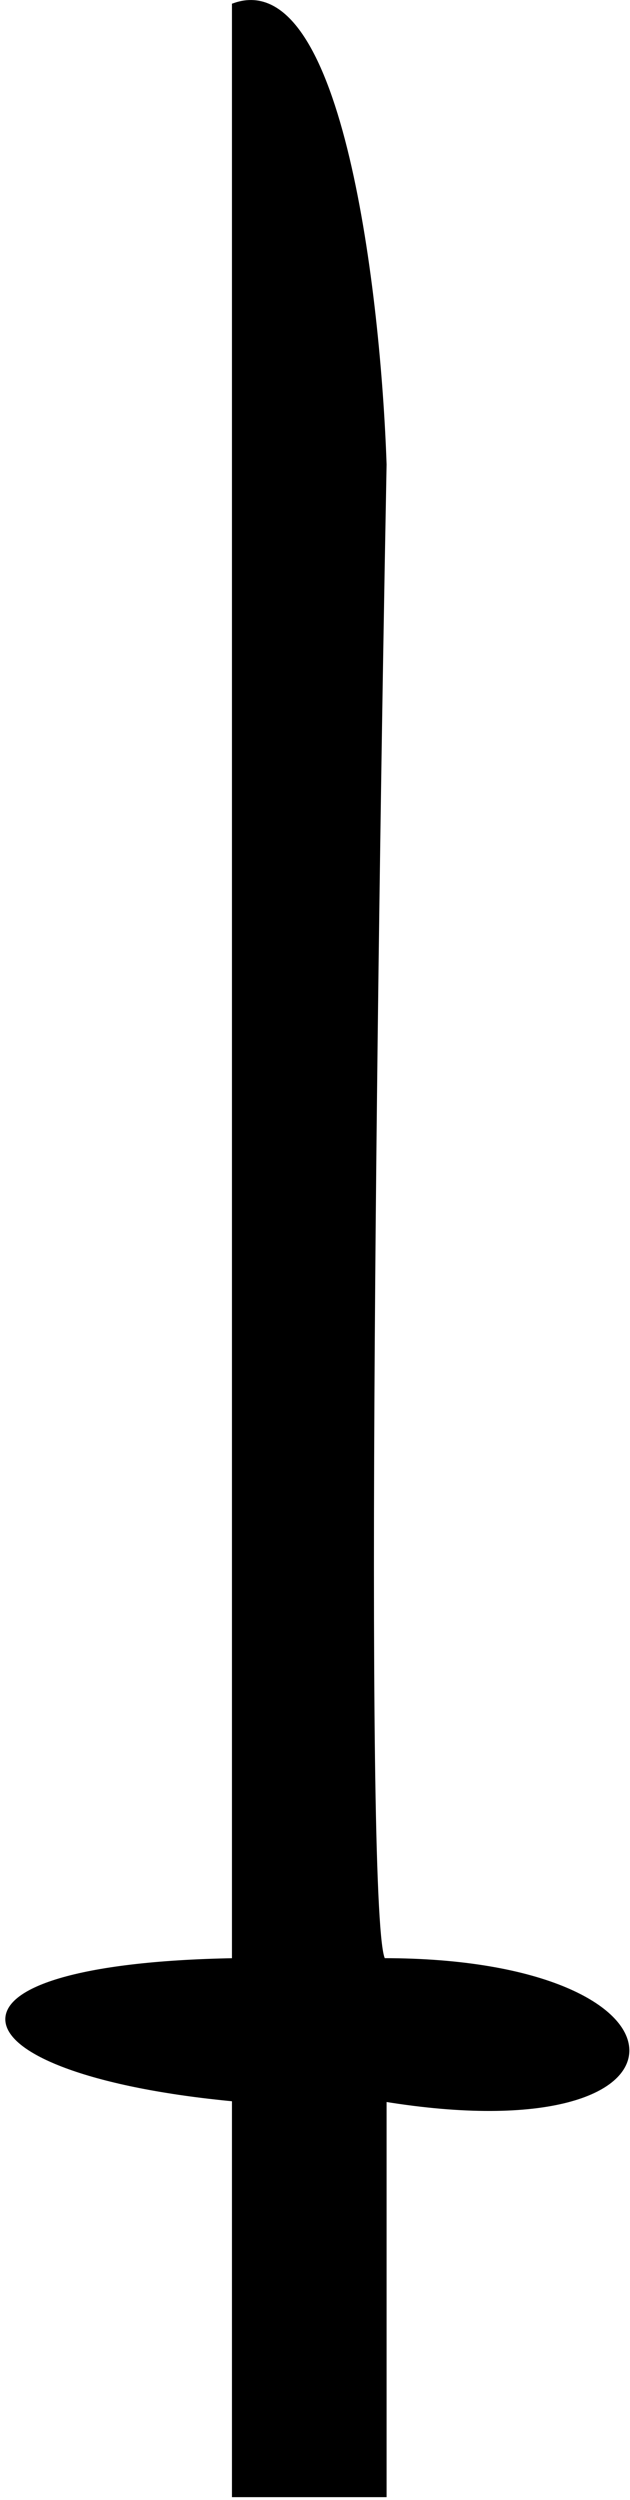 <svg width="110" height="436" viewBox="0 0 110 436" fill="none" xmlns="http://www.w3.org/2000/svg">
<path d="M41 342V1C59.4 -5.4 66 51.667 67 81C65.333 168 63 342 67 342C122.986 342 124.041 375.334 67 366V435H41V366C-8.617 361.348 -14.82 342.962 41 342Z" fill="black" stroke="black"/>
</svg>
